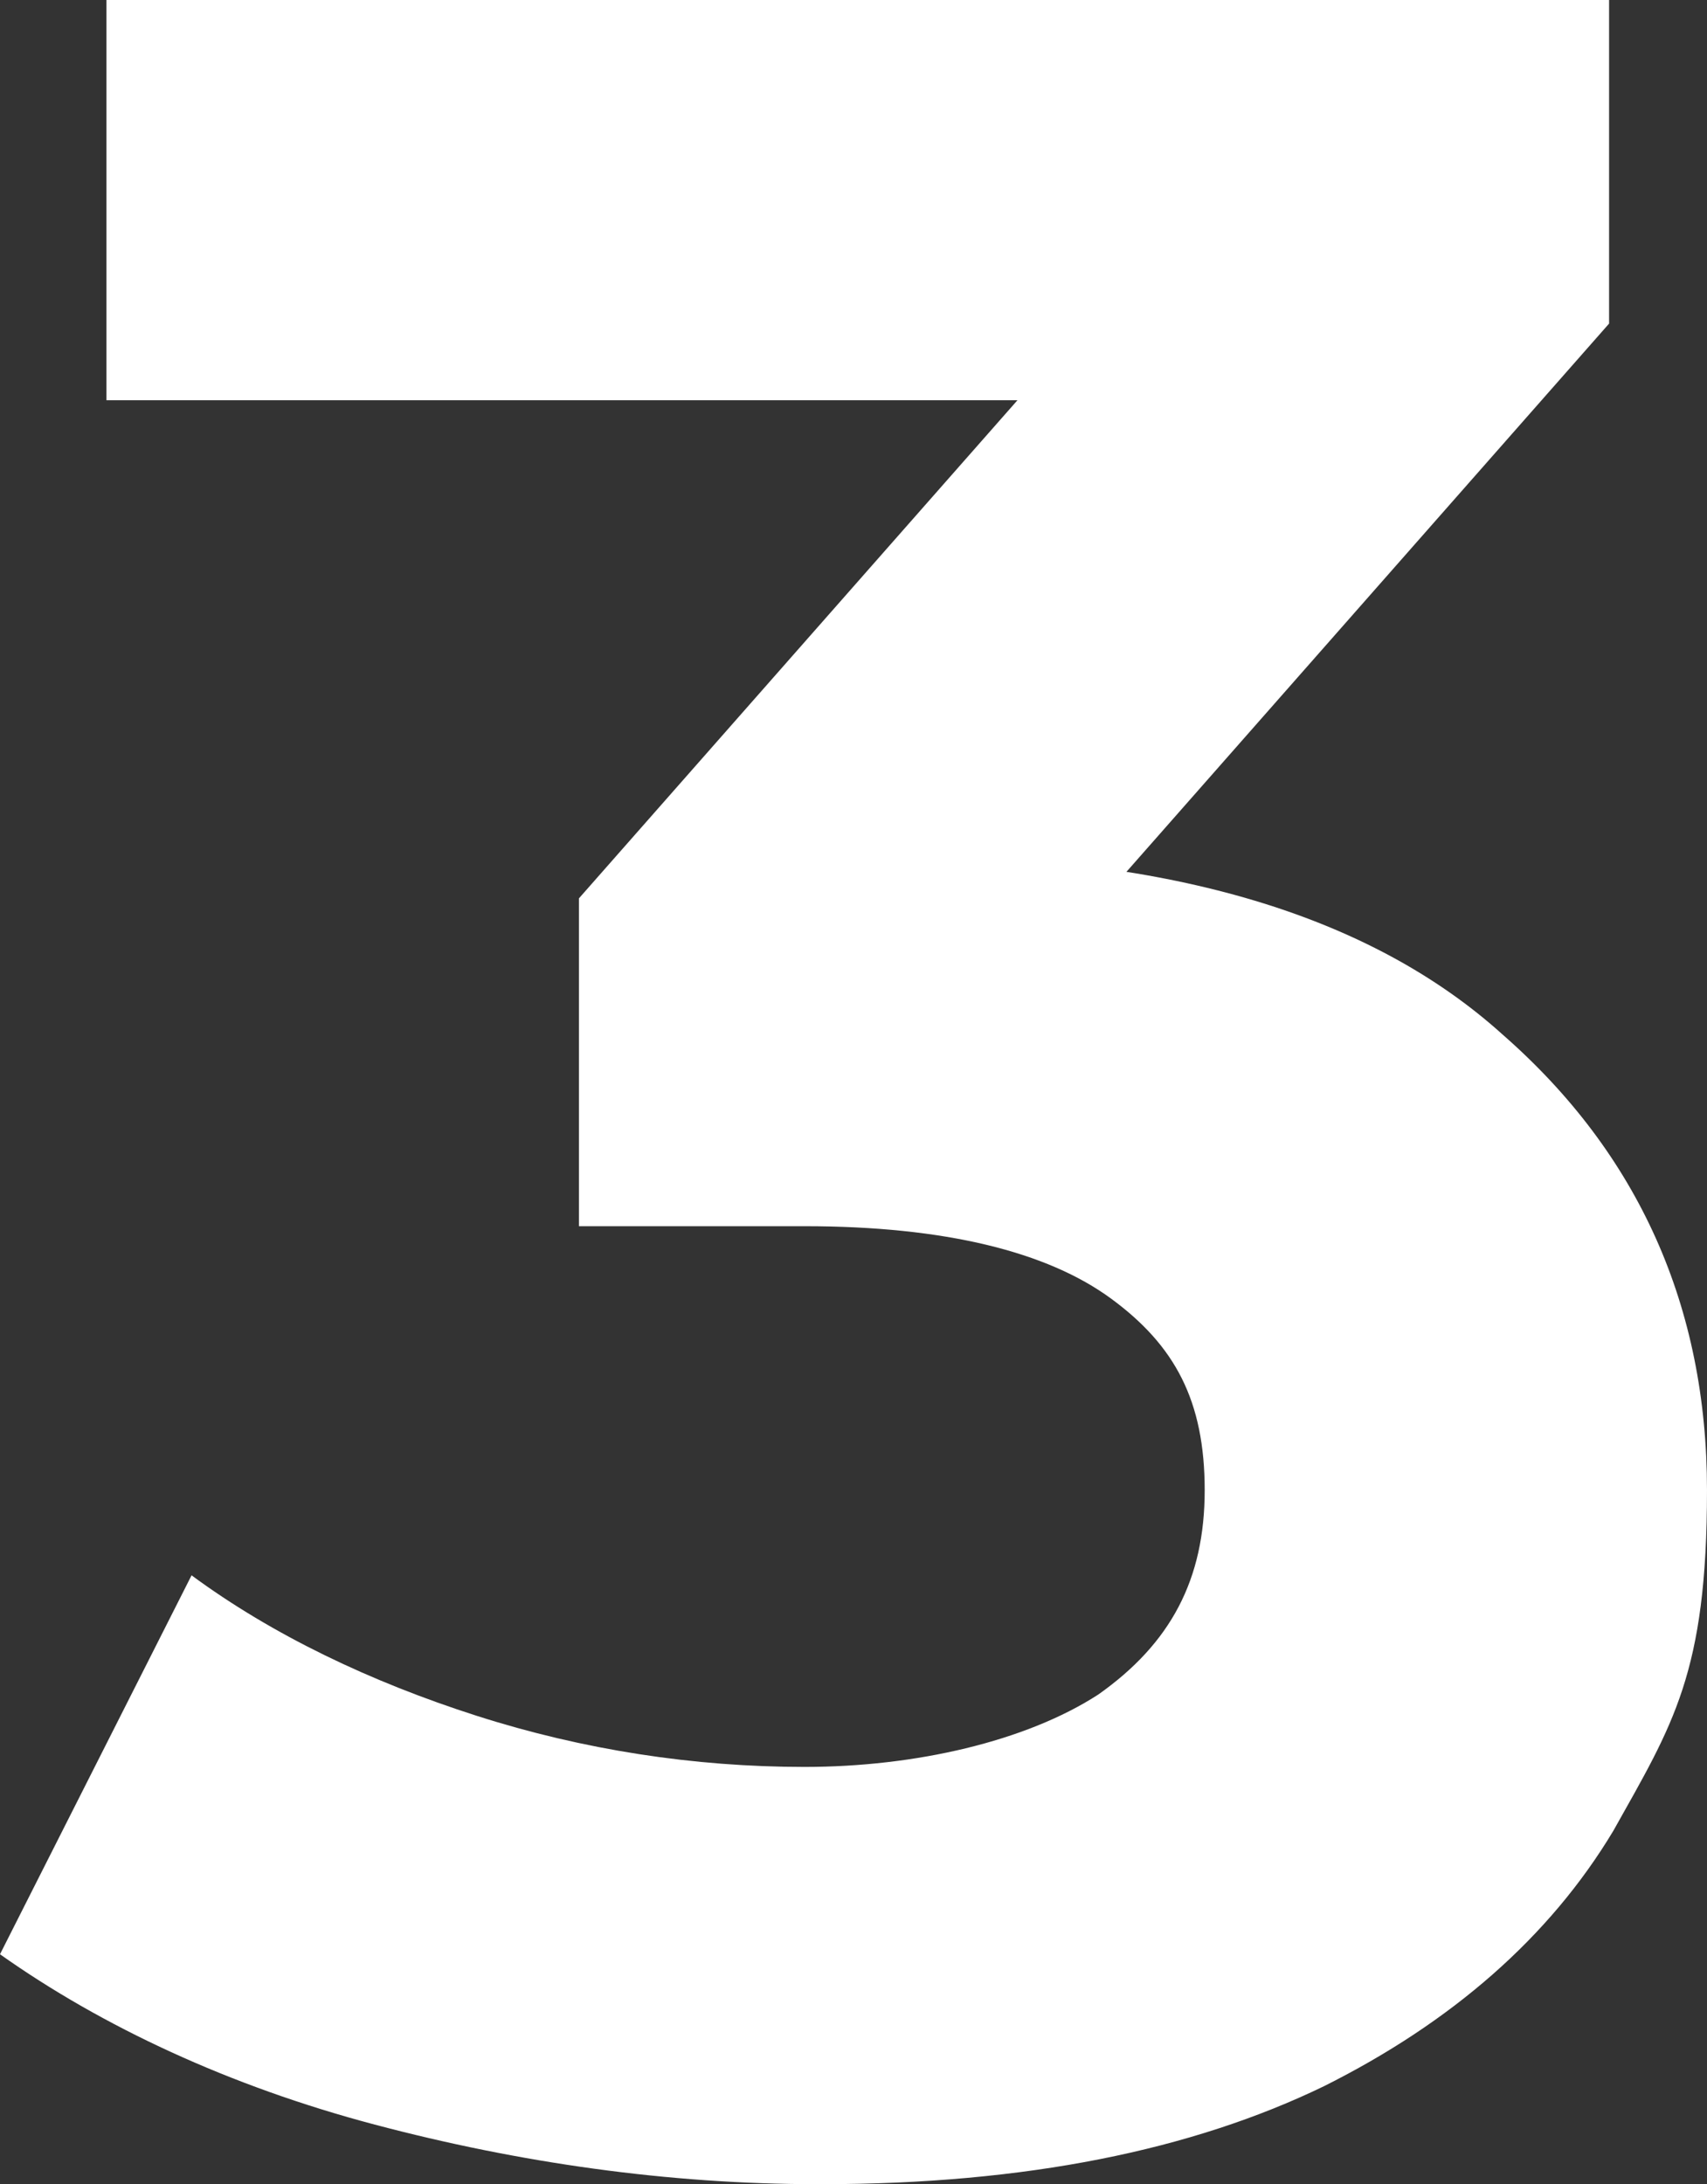 <?xml version="1.0" encoding="UTF-8"?>
<svg id="Livello_2" xmlns="http://www.w3.org/2000/svg" version="1.1" viewBox="0 0 40.1 51.3">
  <rect x="0" y="0" width="40.1" height="51.3" fill="#333333" stroke="none"/>
  <!-- Generator: Adobe Illustrator 29.1.0, SVG Export Plug-In . SVG Version: 2.1.0 Build 142)  -->
  <defs>
    <style>
      .st0 {
        fill: #fff;
      }
    </style>
  </defs>
  <g id="Livello_1-2">
    <path class="st0" d="M19.2,51.3c-3.5,0-7-.5-10.4-1.4s-6.4-2.3-8.8-4l4.5-8.9c1.9,1.4,4.2,2.5,6.7,3.3,2.5.8,5.1,1.2,7.7,1.2s5.2-.6,6.9-1.7c1.7-1.2,2.5-2.7,2.5-4.8s-.7-3.4-2.2-4.5c-1.5-1.1-3.9-1.7-7.2-1.7h-5.3v-7.7l14-15.9,1.3,4.2H2.5V0h35.3v7.6l-14,15.9-5.9-3.4h3.4c6.2,0,10.9,1.4,14,4.2,3.2,2.8,4.8,6.4,4.8,10.7s-.8,5.5-2.2,8c-1.5,2.5-3.8,4.5-6.8,6-3.1,1.5-7,2.3-11.8,2.3h0Z"/>
  </g>
</svg>